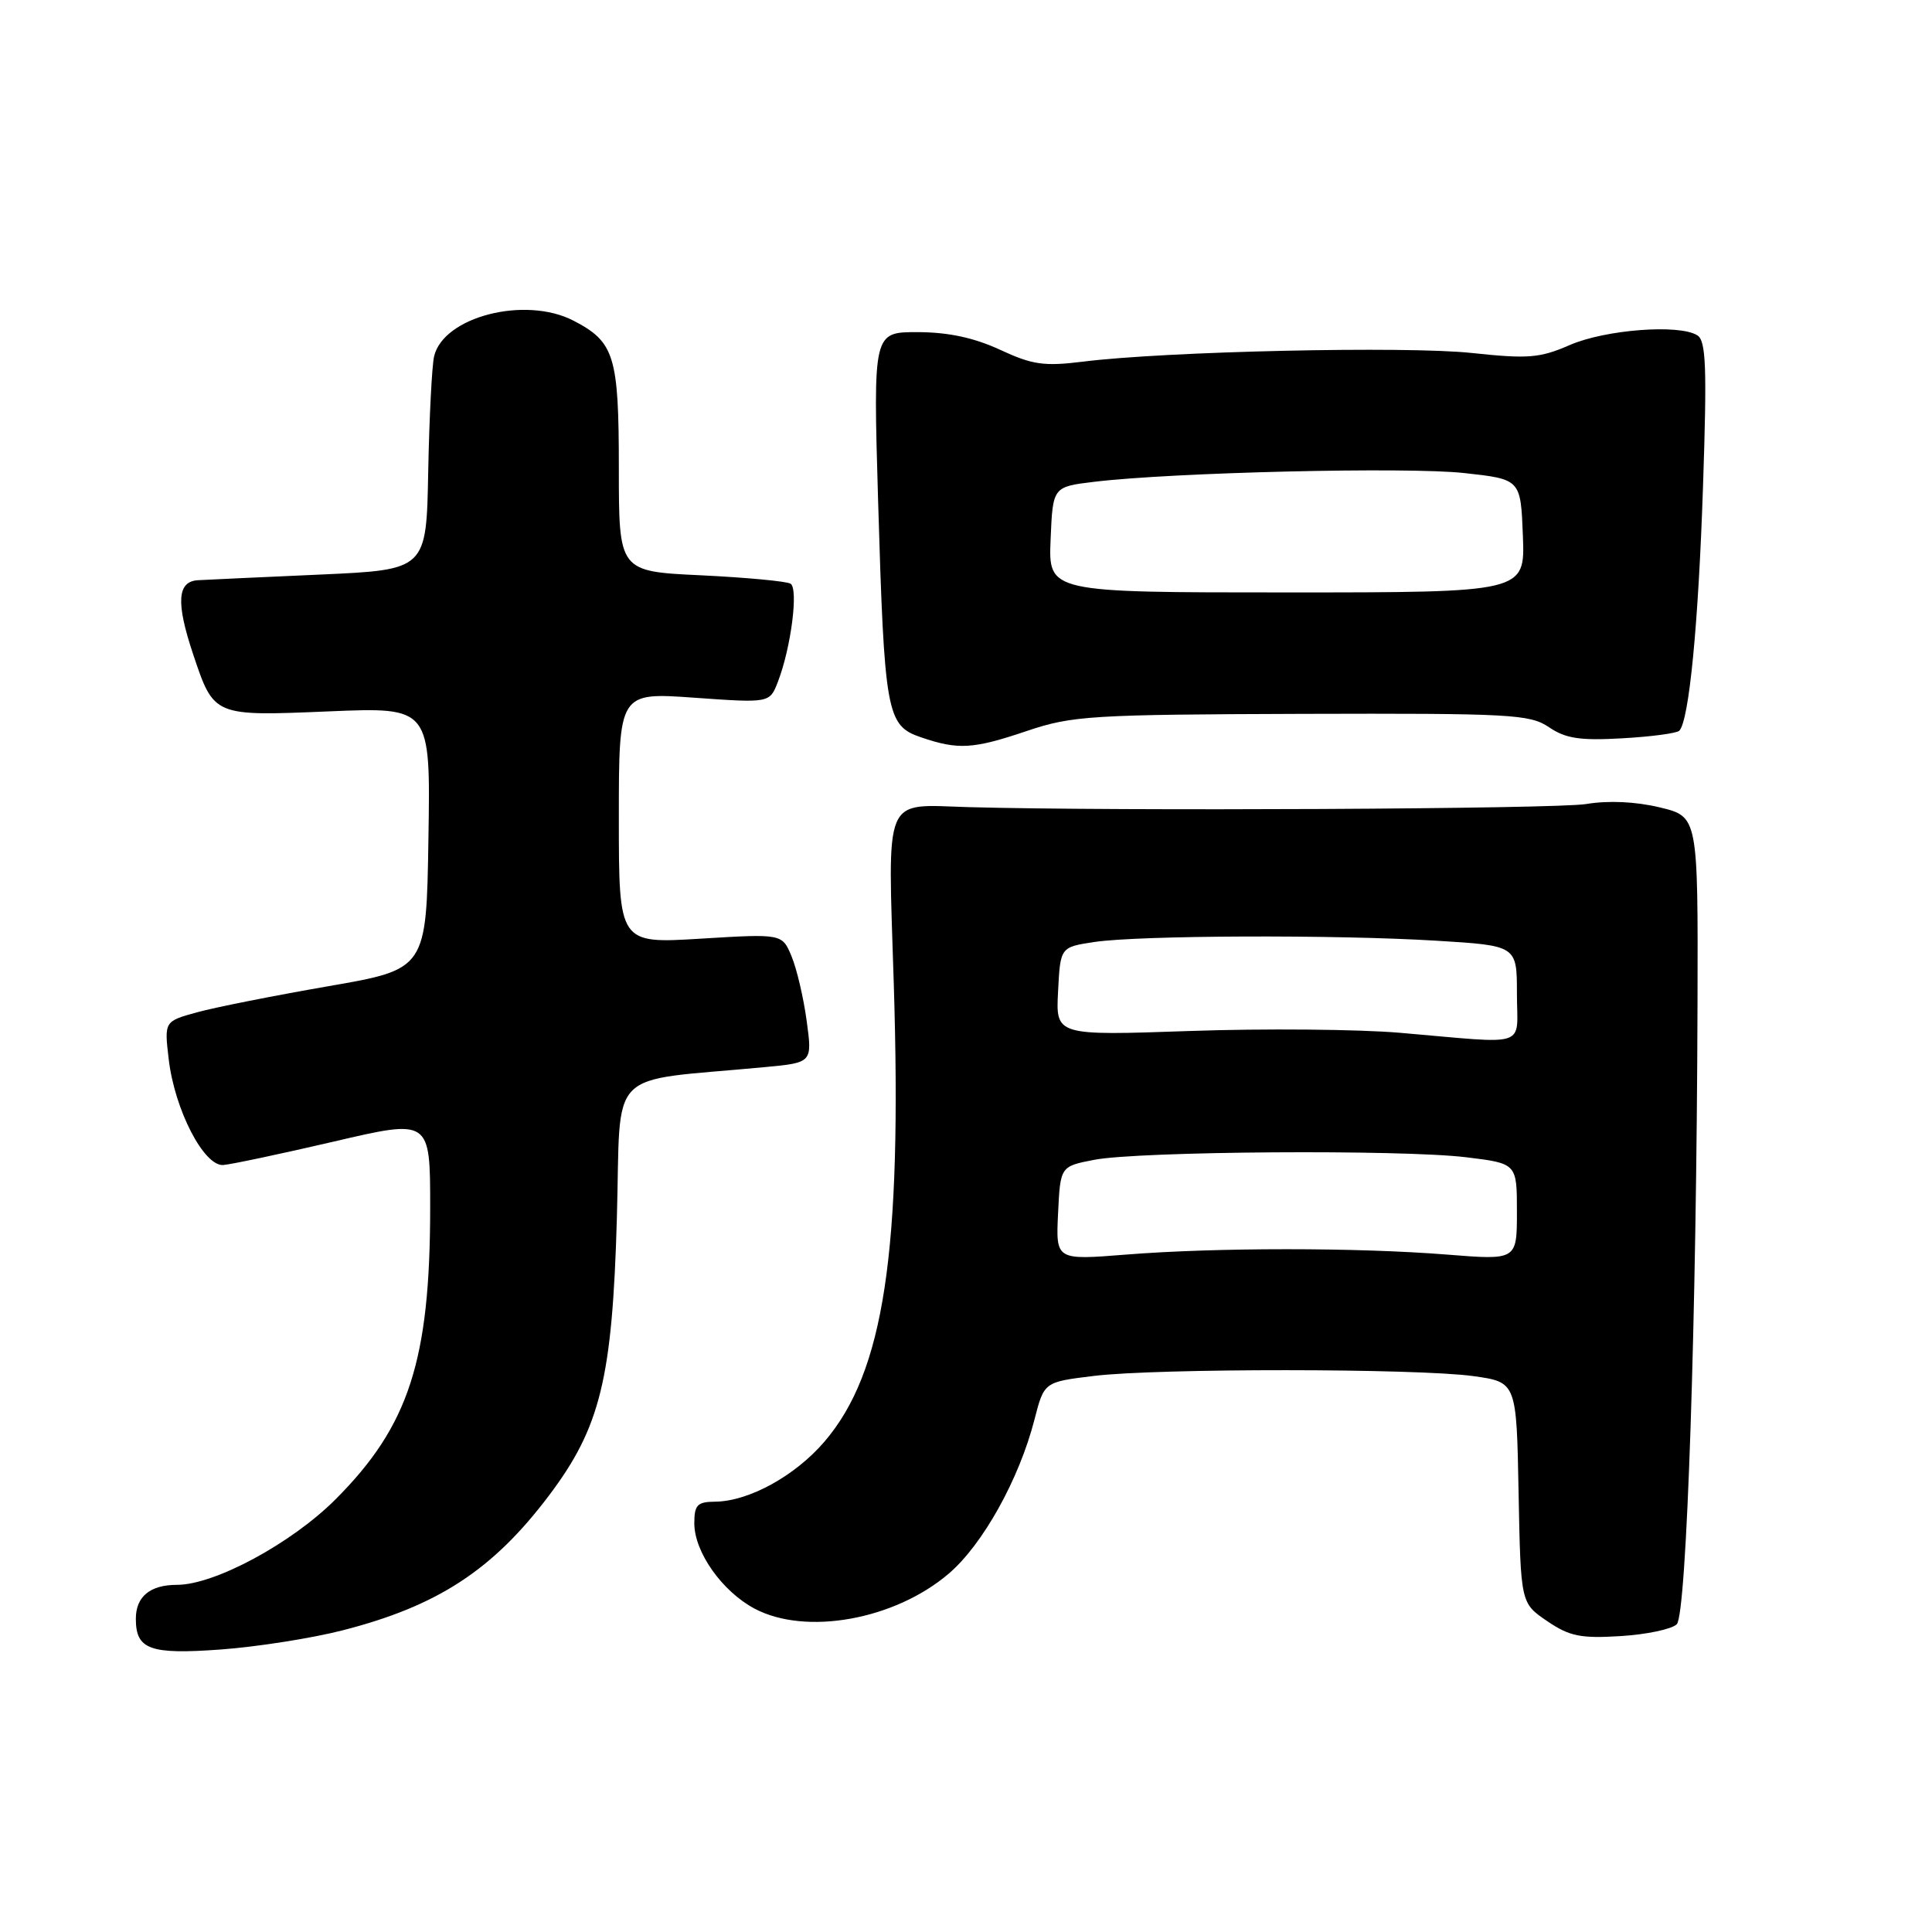 <?xml version="1.0" encoding="UTF-8" standalone="no"?>
<!DOCTYPE svg PUBLIC "-//W3C//DTD SVG 1.1//EN" "http://www.w3.org/Graphics/SVG/1.1/DTD/svg11.dtd" >
<svg xmlns="http://www.w3.org/2000/svg" xmlns:xlink="http://www.w3.org/1999/xlink" version="1.1" viewBox="0 0 256 256">
 <g >
 <path fill="currentColor"
d=" M 45.39 216.03 C 57.98 212.81 65.30 208.03 72.73 198.18 C 79.55 189.14 81.14 182.68 81.74 161.35 C 82.32 141.07 80.02 143.42 101.32 141.40 C 107.64 140.81 107.64 140.81 106.89 135.28 C 106.48 132.24 105.58 128.39 104.89 126.73 C 103.64 123.72 103.64 123.72 92.82 124.38 C 82.00 125.04 82.00 125.04 82.00 108.39 C 82.00 91.74 82.00 91.74 91.99 92.45 C 101.99 93.16 101.99 93.16 103.08 90.33 C 104.82 85.81 105.82 78.01 104.75 77.34 C 104.22 77.02 98.88 76.52 92.89 76.23 C 82.00 75.72 82.00 75.72 82.00 62.08 C 82.00 47.16 81.43 45.31 75.99 42.49 C 69.59 39.18 58.75 41.96 57.52 47.22 C 57.23 48.47 56.88 55.35 56.74 62.50 C 56.50 75.50 56.50 75.50 42.50 76.13 C 34.80 76.47 27.49 76.81 26.25 76.88 C 23.48 77.03 23.29 79.82 25.60 86.72 C 28.36 94.94 28.28 94.90 43.60 94.26 C 57.05 93.70 57.05 93.70 56.77 111.06 C 56.50 128.43 56.50 128.43 43.50 130.68 C 36.35 131.92 28.53 133.47 26.13 134.13 C 21.76 135.33 21.76 135.33 22.36 140.39 C 23.15 147.06 27.02 154.55 29.58 154.37 C 30.64 154.29 37.24 152.89 44.25 151.26 C 57.00 148.28 57.00 148.28 57.00 159.96 C 57.00 180.27 54.19 188.94 44.44 198.69 C 38.62 204.51 28.44 210.00 23.45 210.00 C 19.88 210.00 18.00 211.56 18.00 214.50 C 18.00 218.57 19.85 219.25 29.22 218.57 C 34.02 218.22 41.30 217.08 45.39 216.03 Z  M 222.18 215.22 C 223.50 213.90 224.81 174.73 224.93 132.85 C 225.00 108.20 225.00 108.20 219.91 106.98 C 216.71 106.21 213.10 106.05 210.16 106.54 C 206.22 107.20 147.70 107.49 128.39 106.95 C 116.89 106.63 117.64 104.86 118.43 130.36 C 119.54 165.99 117.14 181.80 109.25 191.02 C 105.35 195.57 99.22 198.94 94.75 198.98 C 92.40 199.00 92.00 199.41 92.00 201.85 C 92.00 205.65 95.68 210.86 99.98 213.15 C 106.78 216.76 118.57 214.63 125.73 208.50 C 130.23 204.65 135.05 195.98 137.07 188.11 C 138.35 183.12 138.35 183.12 144.92 182.32 C 153.33 181.29 187.73 181.31 195.22 182.34 C 200.95 183.14 200.95 183.14 201.22 197.78 C 201.50 212.42 201.50 212.42 205.00 214.80 C 207.97 216.82 209.44 217.12 214.75 216.79 C 218.18 216.58 221.53 215.87 222.18 215.22 Z  M 136.12 96.84 C 142.06 94.84 144.56 94.68 172.50 94.59 C 200.21 94.51 202.71 94.64 205.25 96.36 C 207.45 97.86 209.37 98.15 214.94 97.83 C 218.77 97.62 222.17 97.16 222.51 96.83 C 223.81 95.53 225.05 82.74 225.66 64.40 C 226.19 48.60 226.06 45.15 224.90 44.43 C 222.50 42.92 212.71 43.67 208.00 45.72 C 204.03 47.45 202.50 47.57 195.00 46.77 C 186.35 45.84 154.39 46.55 143.50 47.92 C 138.34 48.56 136.80 48.34 132.50 46.34 C 129.06 44.75 125.66 44.02 121.60 44.01 C 115.70 44.00 115.70 44.00 116.35 66.25 C 117.19 94.56 117.47 96.14 122.02 97.69 C 126.98 99.39 128.93 99.27 136.12 96.84 Z  M 140.20 160.77 C 140.50 154.55 140.50 154.55 145.00 153.68 C 150.94 152.54 185.66 152.30 194.25 153.34 C 201.00 154.16 201.00 154.16 201.00 160.57 C 201.00 166.98 201.00 166.98 191.75 166.24 C 179.90 165.29 161.08 165.29 149.20 166.24 C 139.90 166.98 139.90 166.98 140.20 160.77 Z  M 185.50 136.85 C 180.00 136.38 167.49 136.27 157.70 136.61 C 139.89 137.23 139.89 137.23 140.20 131.37 C 140.50 125.50 140.50 125.50 145.00 124.82 C 150.94 123.93 176.95 123.83 190.34 124.65 C 201.00 125.30 201.00 125.30 201.00 131.65 C 201.00 138.97 202.87 138.34 185.50 136.85 Z  M 139.21 71.50 C 139.50 64.50 139.50 64.50 145.00 63.84 C 155.36 62.59 186.49 61.85 194.00 62.68 C 201.50 63.50 201.50 63.50 201.79 71.00 C 202.08 78.50 202.08 78.50 170.50 78.50 C 138.92 78.50 138.92 78.50 139.21 71.50 Z "/>
</g>
</svg>
